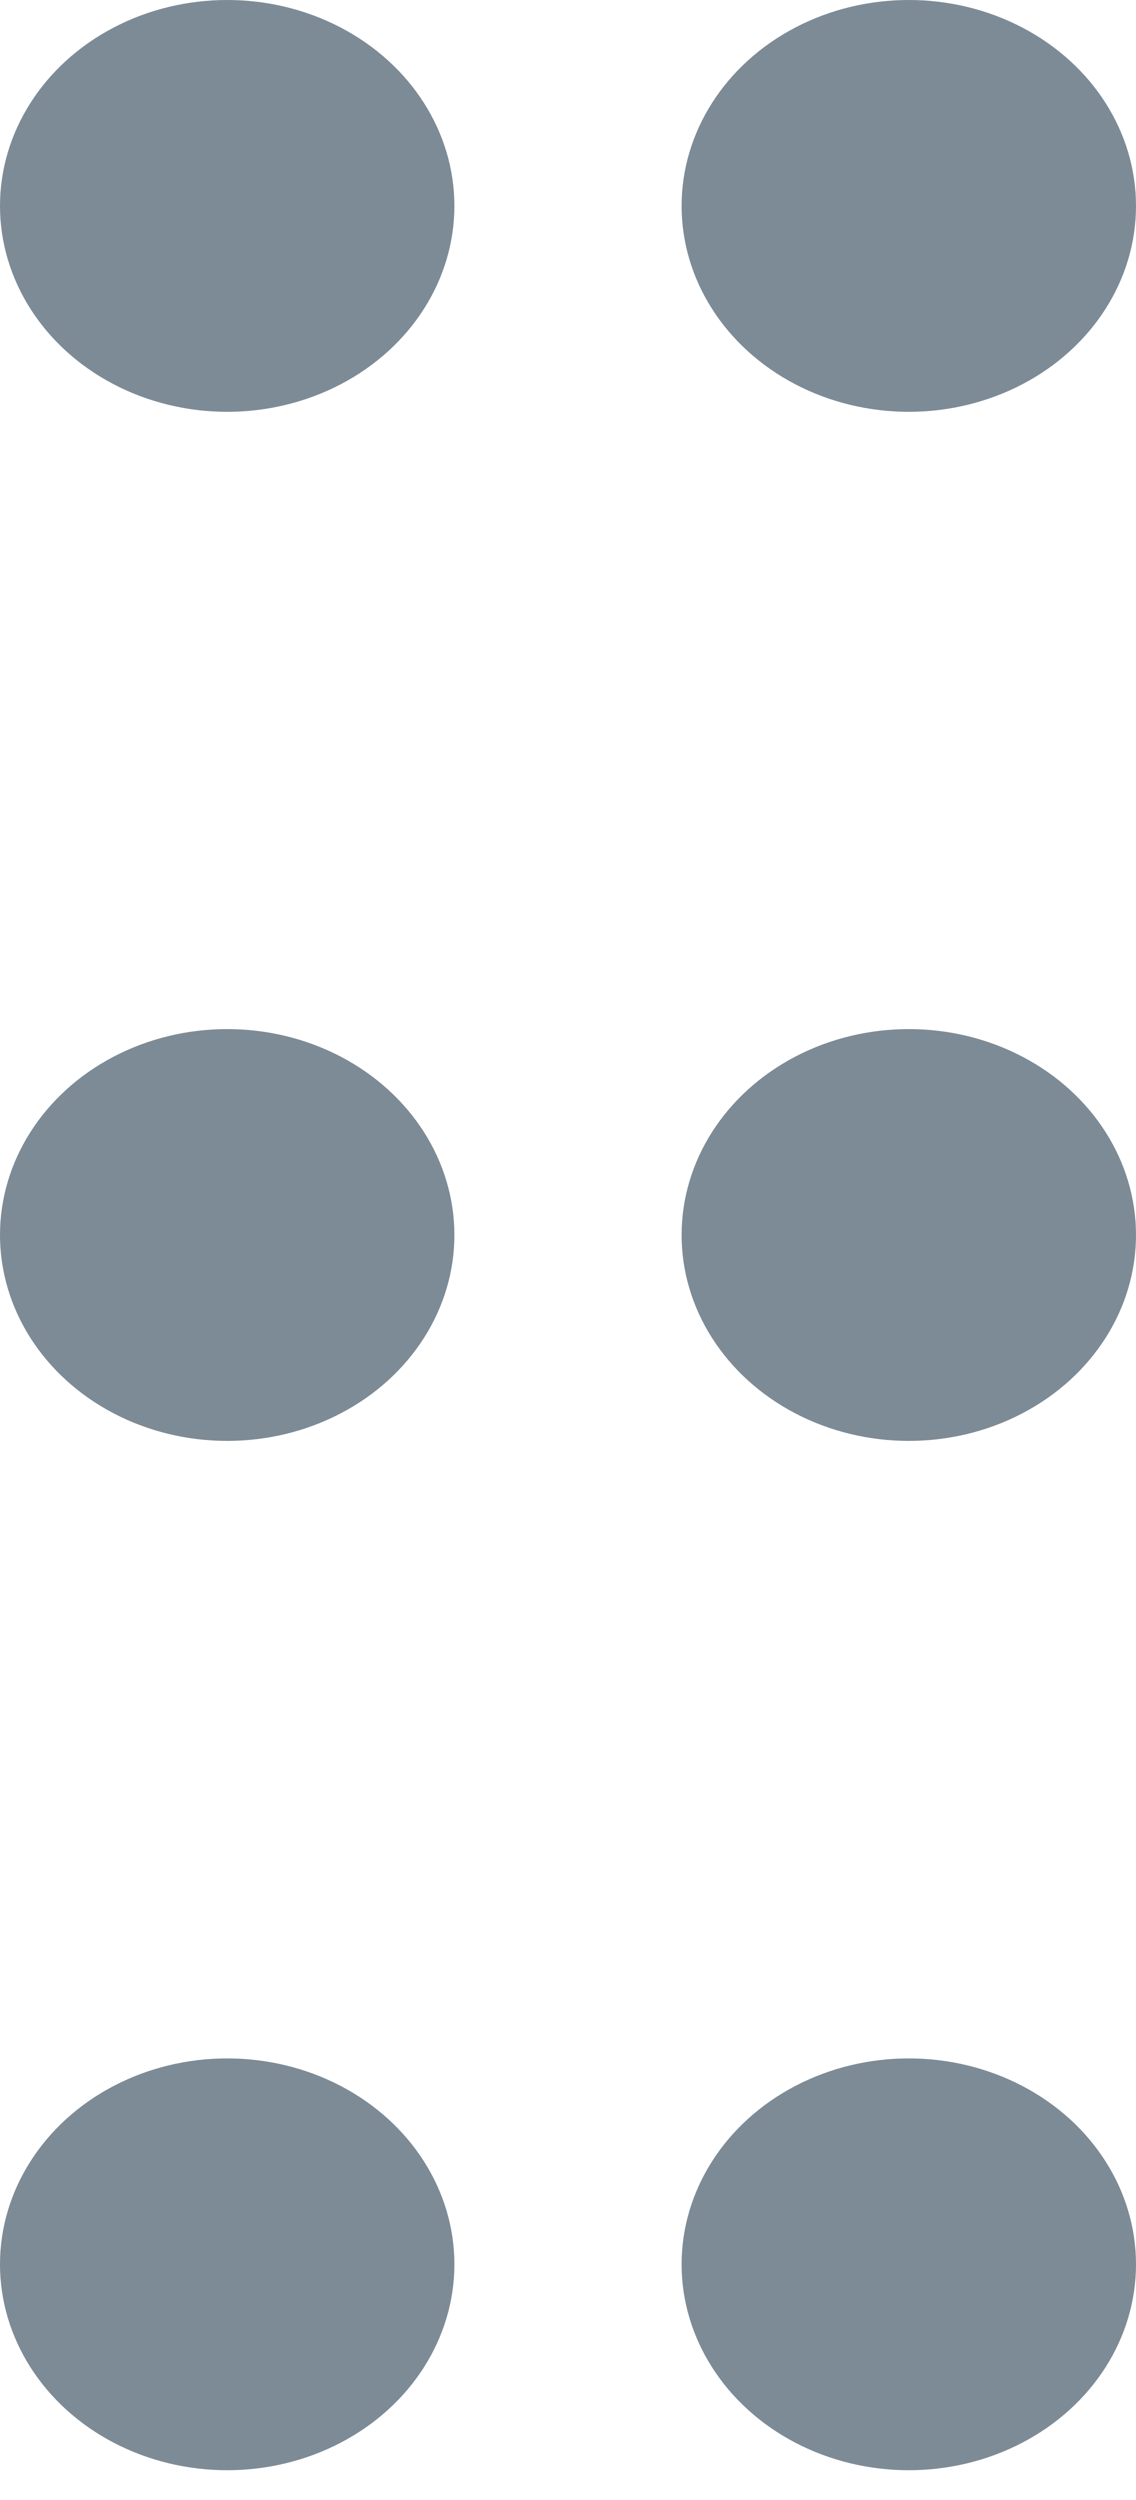 <svg width="5" height="11" viewBox="0 0 5 11" fill="none" xmlns="http://www.w3.org/2000/svg">
<ellipse cx="1" cy="0.906" rx="1" ry="0.906" fill="#7D8B96"/>
<ellipse cx="1" cy="5.434" rx="1" ry="0.906" fill="#7D8B96"/>
<ellipse cx="1" cy="9.963" rx="1" ry="0.906" fill="#7D8B96"/>
<ellipse cx="4" cy="0.906" rx="1" ry="0.906" fill="#7D8B96"/>
<ellipse cx="4" cy="5.434" rx="1" ry="0.906" fill="#7D8B96"/>
<ellipse cx="4" cy="9.963" rx="1" ry="0.906" fill="#7D8B96"/>
</svg>

